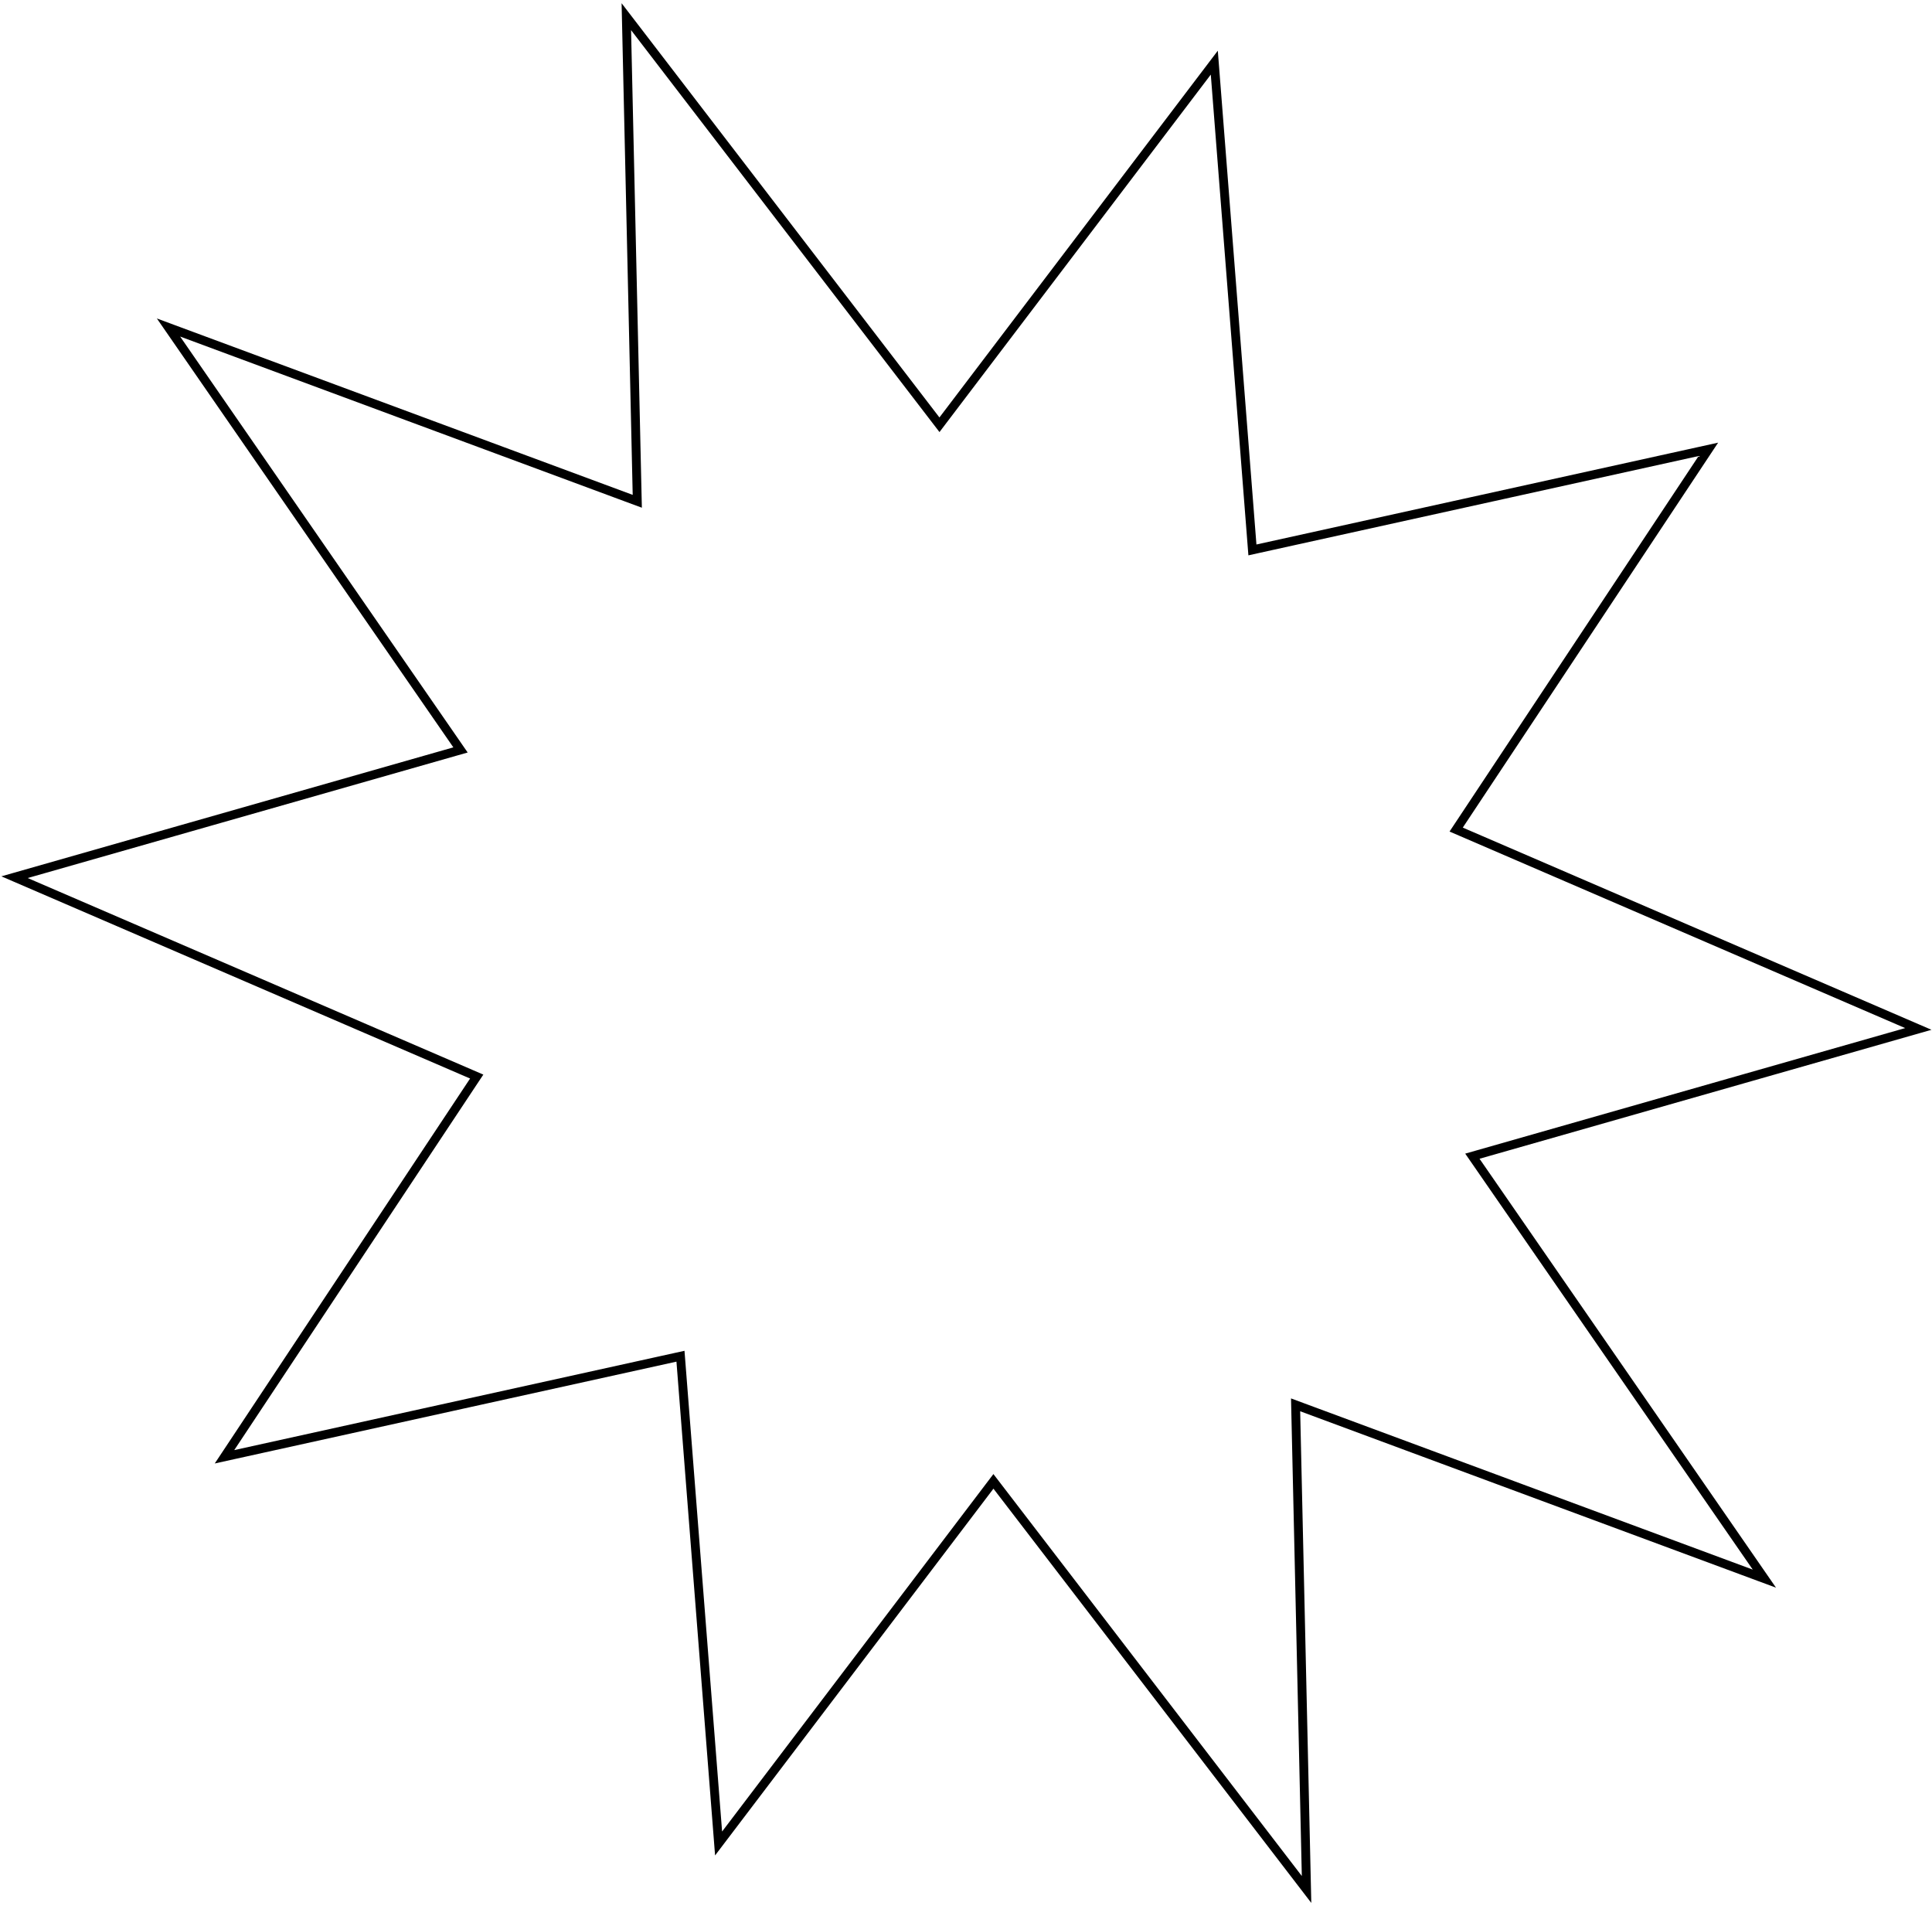 <svg width="218" height="215" viewBox="0 0 218 215" fill="none" xmlns="http://www.w3.org/2000/svg">
<path d="M53.244 121.222L1.641 98.965L51.305 84.795L51.962 84.608L51.578 84.052L19.013 36.949L71.208 56.297L71.909 56.556L71.892 55.832L70.673 1.881L105.593 47.385L106.005 47.922L106.409 47.389L137.017 7.068L141.273 61.466L141.318 62.042L141.897 61.914L192.767 50.695L164.629 93.109L164.309 93.592L164.855 93.828L216.458 116.085L166.794 130.255L166.138 130.442L166.522 130.998L199.086 178.102L146.892 158.754L146.191 158.494L146.207 159.218L147.427 213.17L112.507 167.665L112.095 167.128L111.69 167.661L81.083 207.982L76.827 153.585L76.782 153.009L76.203 153.136L25.332 164.355L53.47 121.941L53.791 121.458L53.244 121.222Z" stroke="black"/>
</svg>
